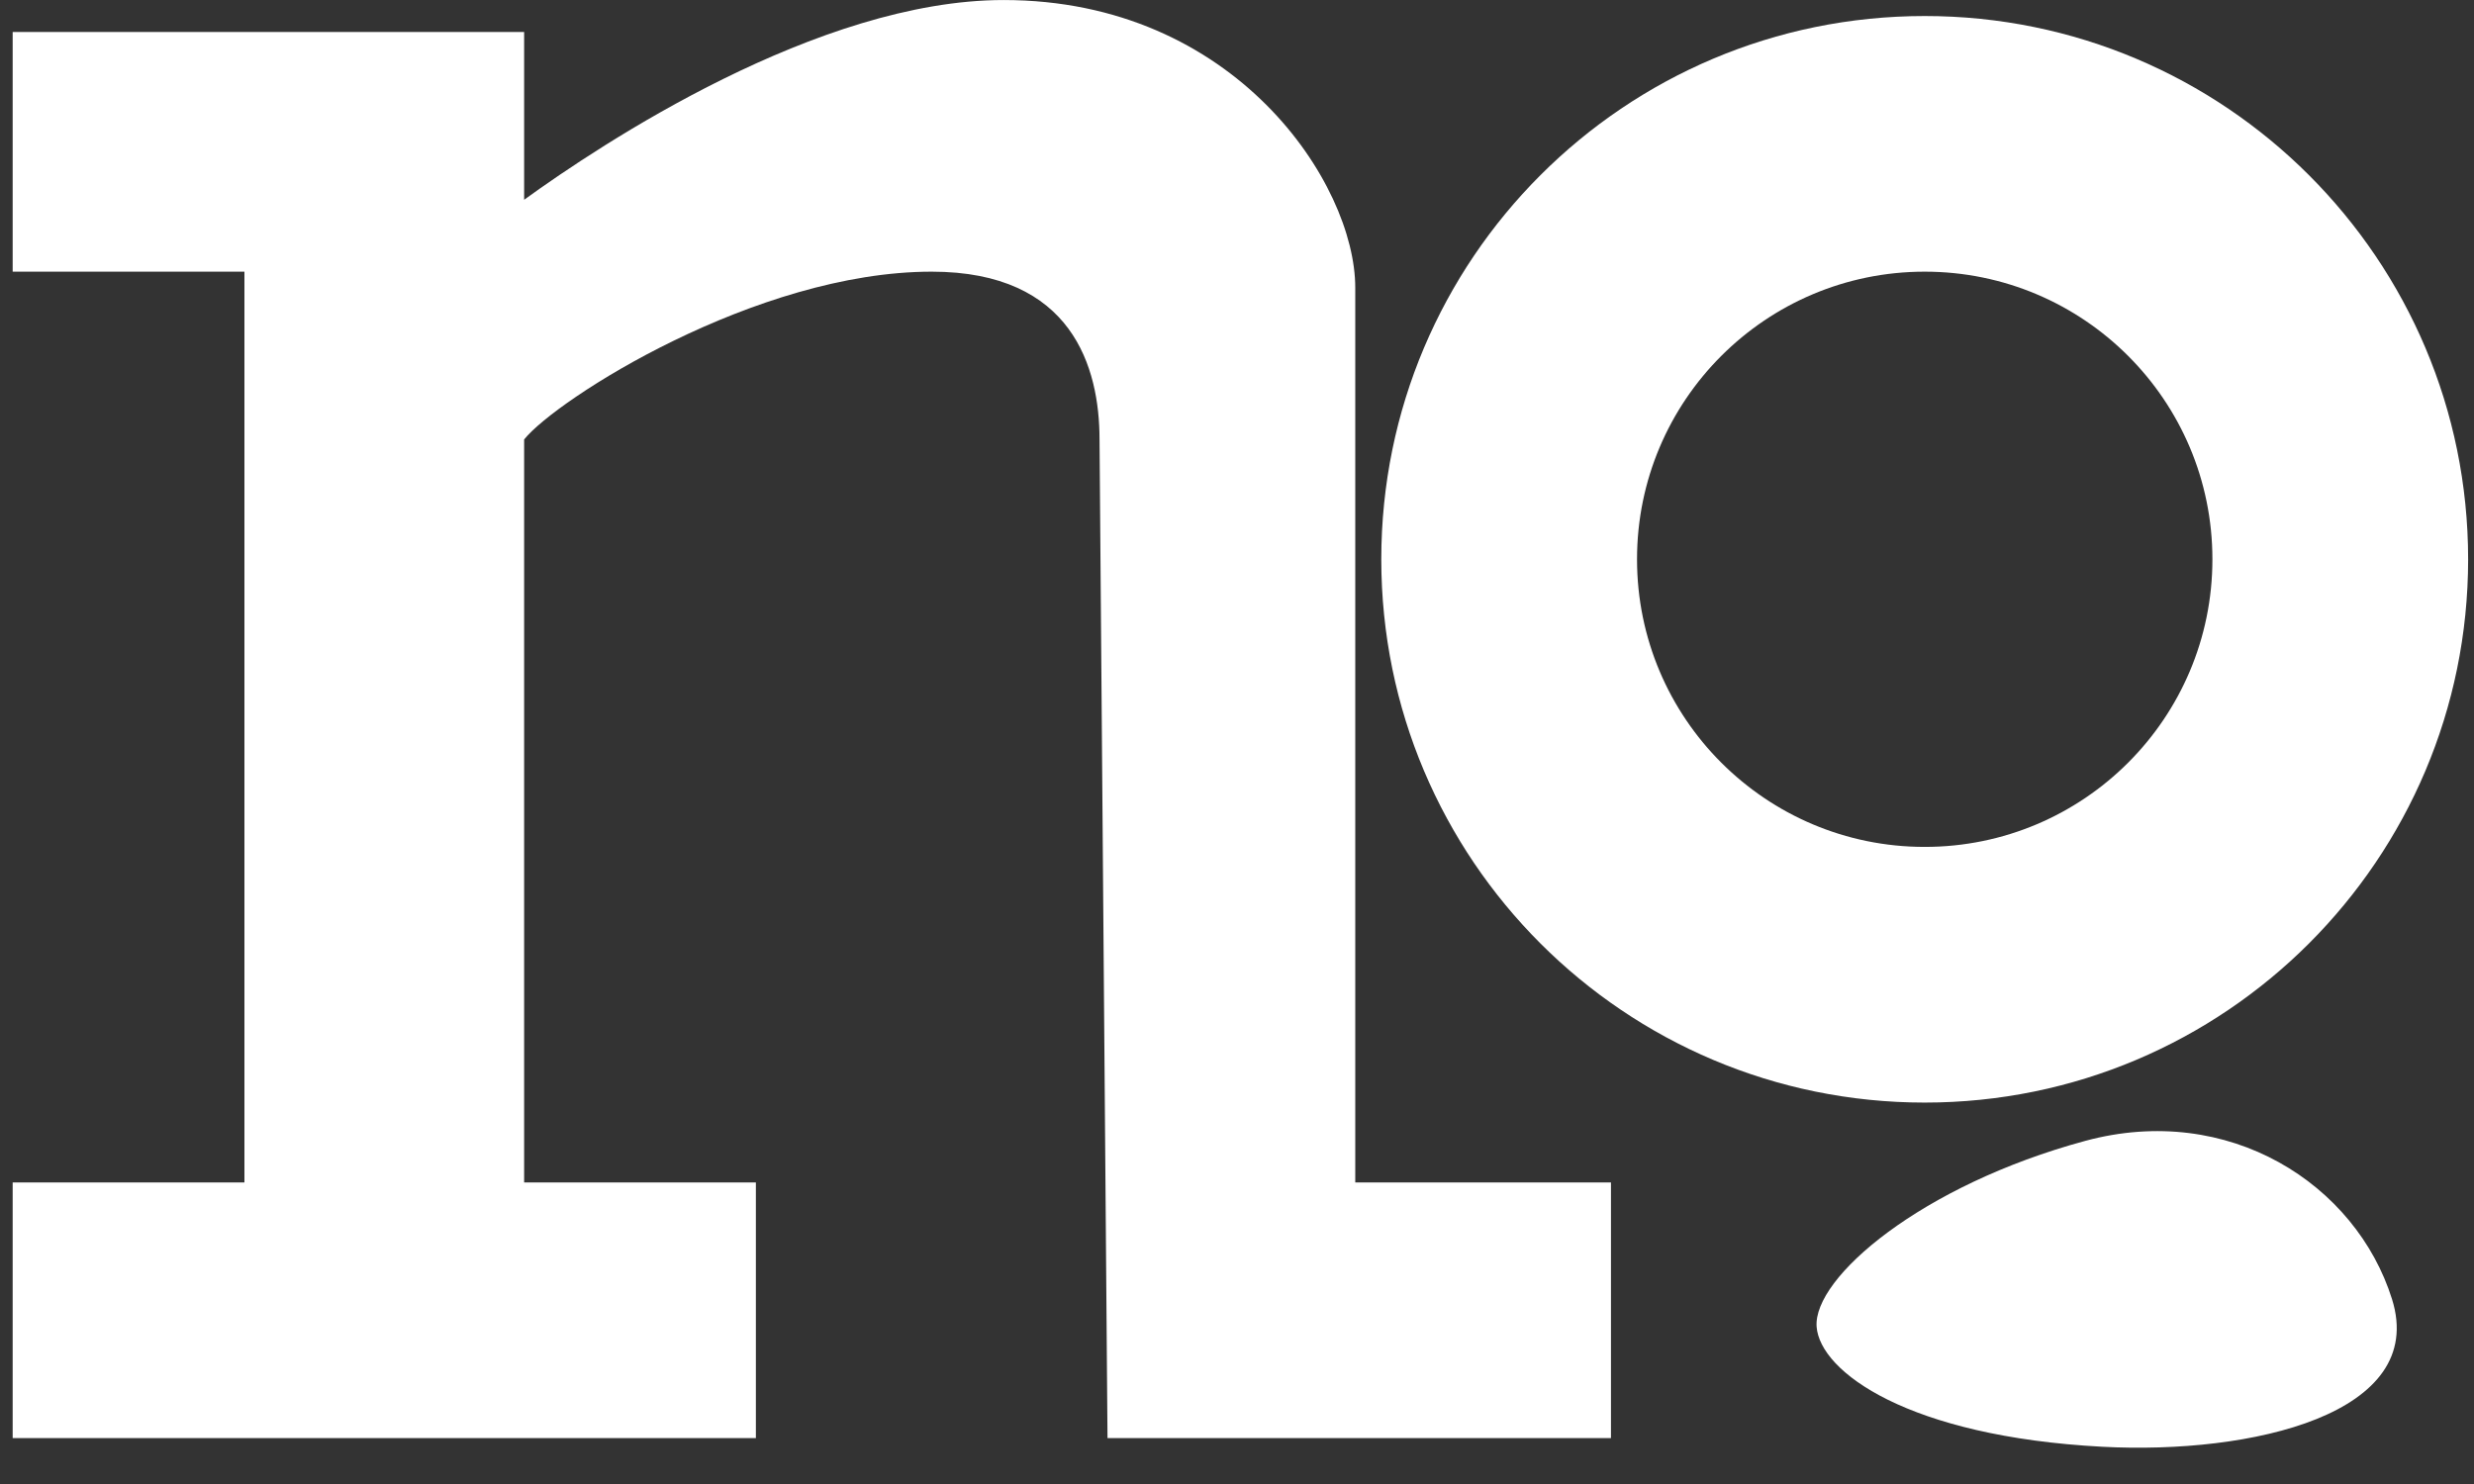 <svg width="155" height="93" viewBox="0 0 155 93" fill="none" xmlns="http://www.w3.org/2000/svg">
<rect x="0" y="0" width="155" height="93" fill="#333333" stroke="none"/>
<path d="M131.713 90.666C119.565 90.022 114.029 85.975 113.814 83.149C113.581 80.075 120.377 74.276 130.639 71.498C139.643 69.059 147.602 74.21 149.863 81.414C152.123 88.617 141.061 91.162 131.713 90.666Z" fill="white"/>
<path fill-rule="evenodd" clip-rule="evenodd" d="M120.586 69.097C139.389 69.097 154.632 53.854 154.632 35.05C154.632 16.247 139.389 1.004 120.586 1.004C101.783 1.004 86.54 16.247 86.54 35.05C86.54 53.854 101.783 69.097 120.586 69.097ZM120.586 53.074C130.541 53.074 138.611 45.005 138.611 35.05C138.611 25.095 130.541 17.025 120.586 17.025C110.632 17.025 102.562 25.095 102.562 35.05C102.562 45.005 110.632 53.074 120.586 53.074Z" fill="white"/>
<path d="M0.794 74.103V90.125H47.357V74.103H32.838V27.54C34.84 25.036 47.357 17.025 58.372 17.025C67.184 17.025 68.887 23.033 68.887 27.54L69.387 90.125H100.93V74.103H84.909V18.026C84.909 11.518 77.398 0.002 62.879 0.002C51.263 0.002 37.678 9.014 32.838 12.519V2.005H0.794V17.025H15.314V74.103H0.794Z" fill="white"/>
</svg>
